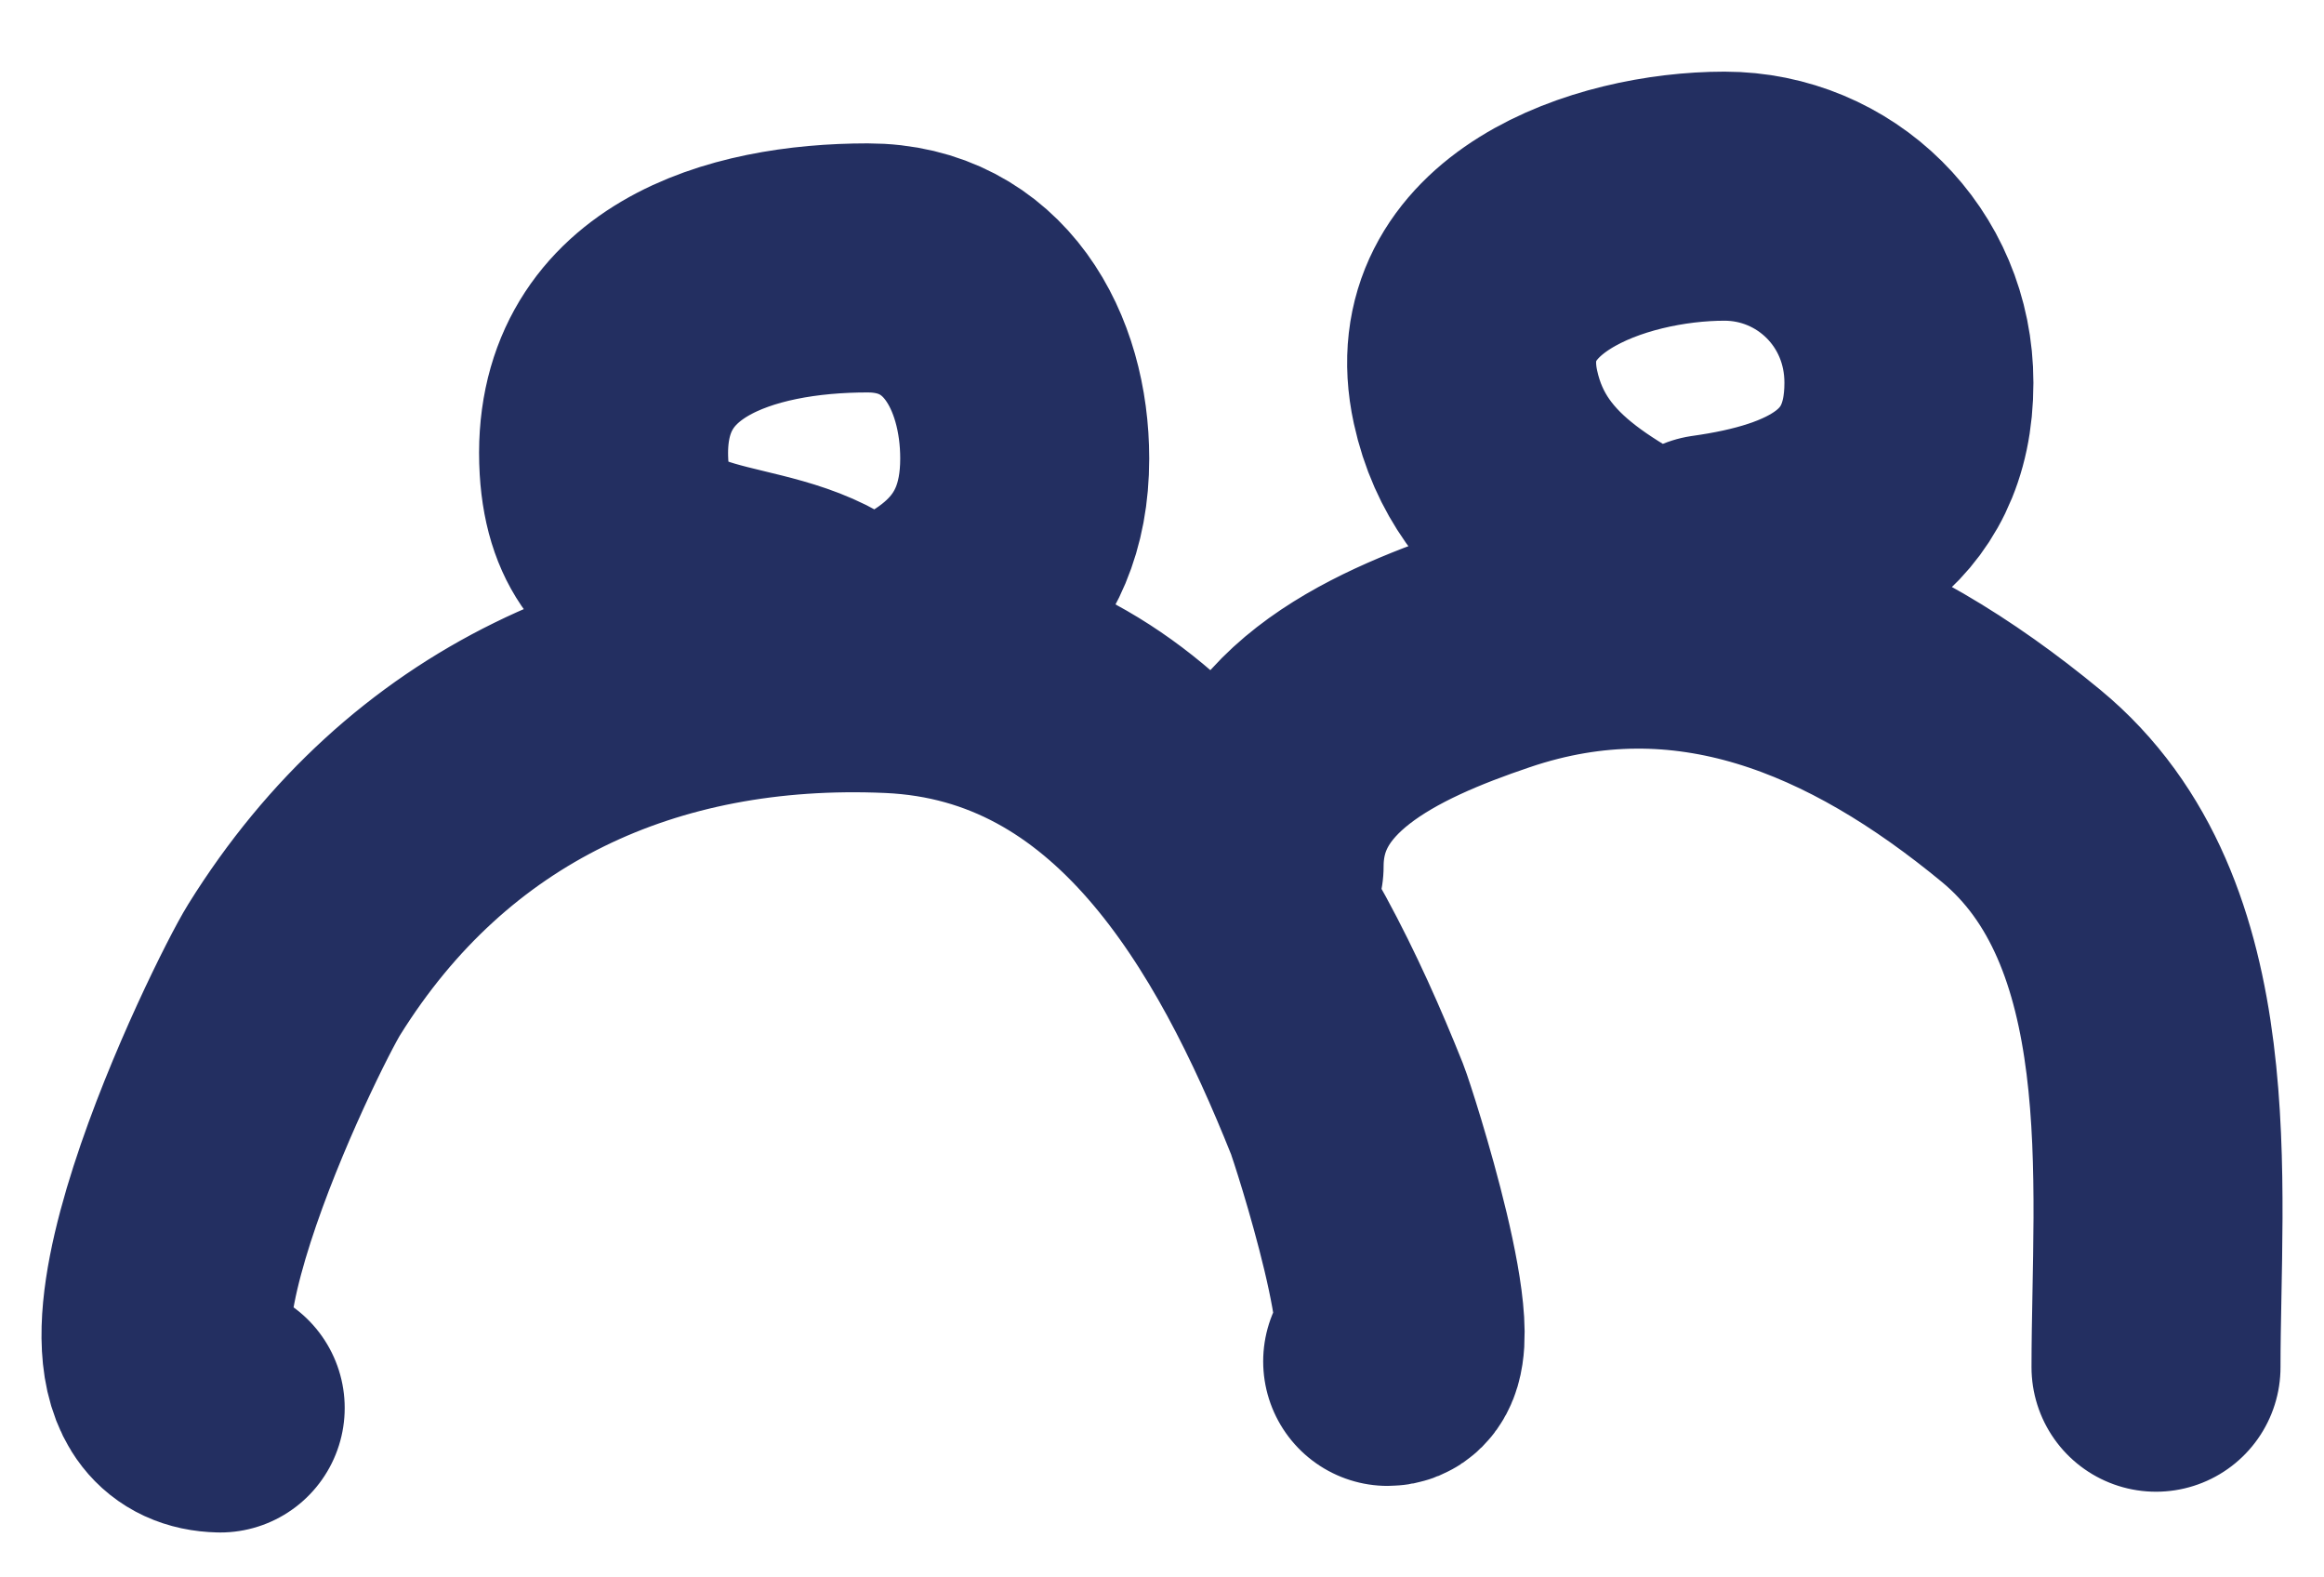 <svg width="28" height="19" viewBox="0 0 28 19" fill="none" xmlns="http://www.w3.org/2000/svg">
<path d="M2.653 16.959C0.893 16.919 3.212 12.214 3.544 11.68C5.152 9.095 7.736 7.921 10.731 8.053C13.732 8.186 15.256 10.925 16.229 13.357C16.311 13.563 17.221 16.398 16.719 16.398M15.17 10.435C15.17 8.948 16.626 8.268 17.954 7.819C20.356 7.006 22.489 7.931 24.349 9.465C26.329 11.098 25.976 14.263 25.976 16.468M9.863 7.477C8.871 6.912 7.375 7.281 7.277 5.626C7.166 3.736 8.927 3.227 10.454 3.227C11.739 3.227 12.346 4.356 12.346 5.523C12.346 6.95 11.389 7.544 10.112 7.927M20.407 7.272C19.327 6.657 18.081 6.178 17.777 4.782C17.4 3.052 19.395 2.363 20.777 2.363C21.983 2.363 22.999 3.331 22.999 4.611C22.999 6.063 21.916 6.551 20.599 6.736" stroke="#232F61" stroke-width="3" stroke-linecap="round" stroke-linejoin="round"/>
</svg>
